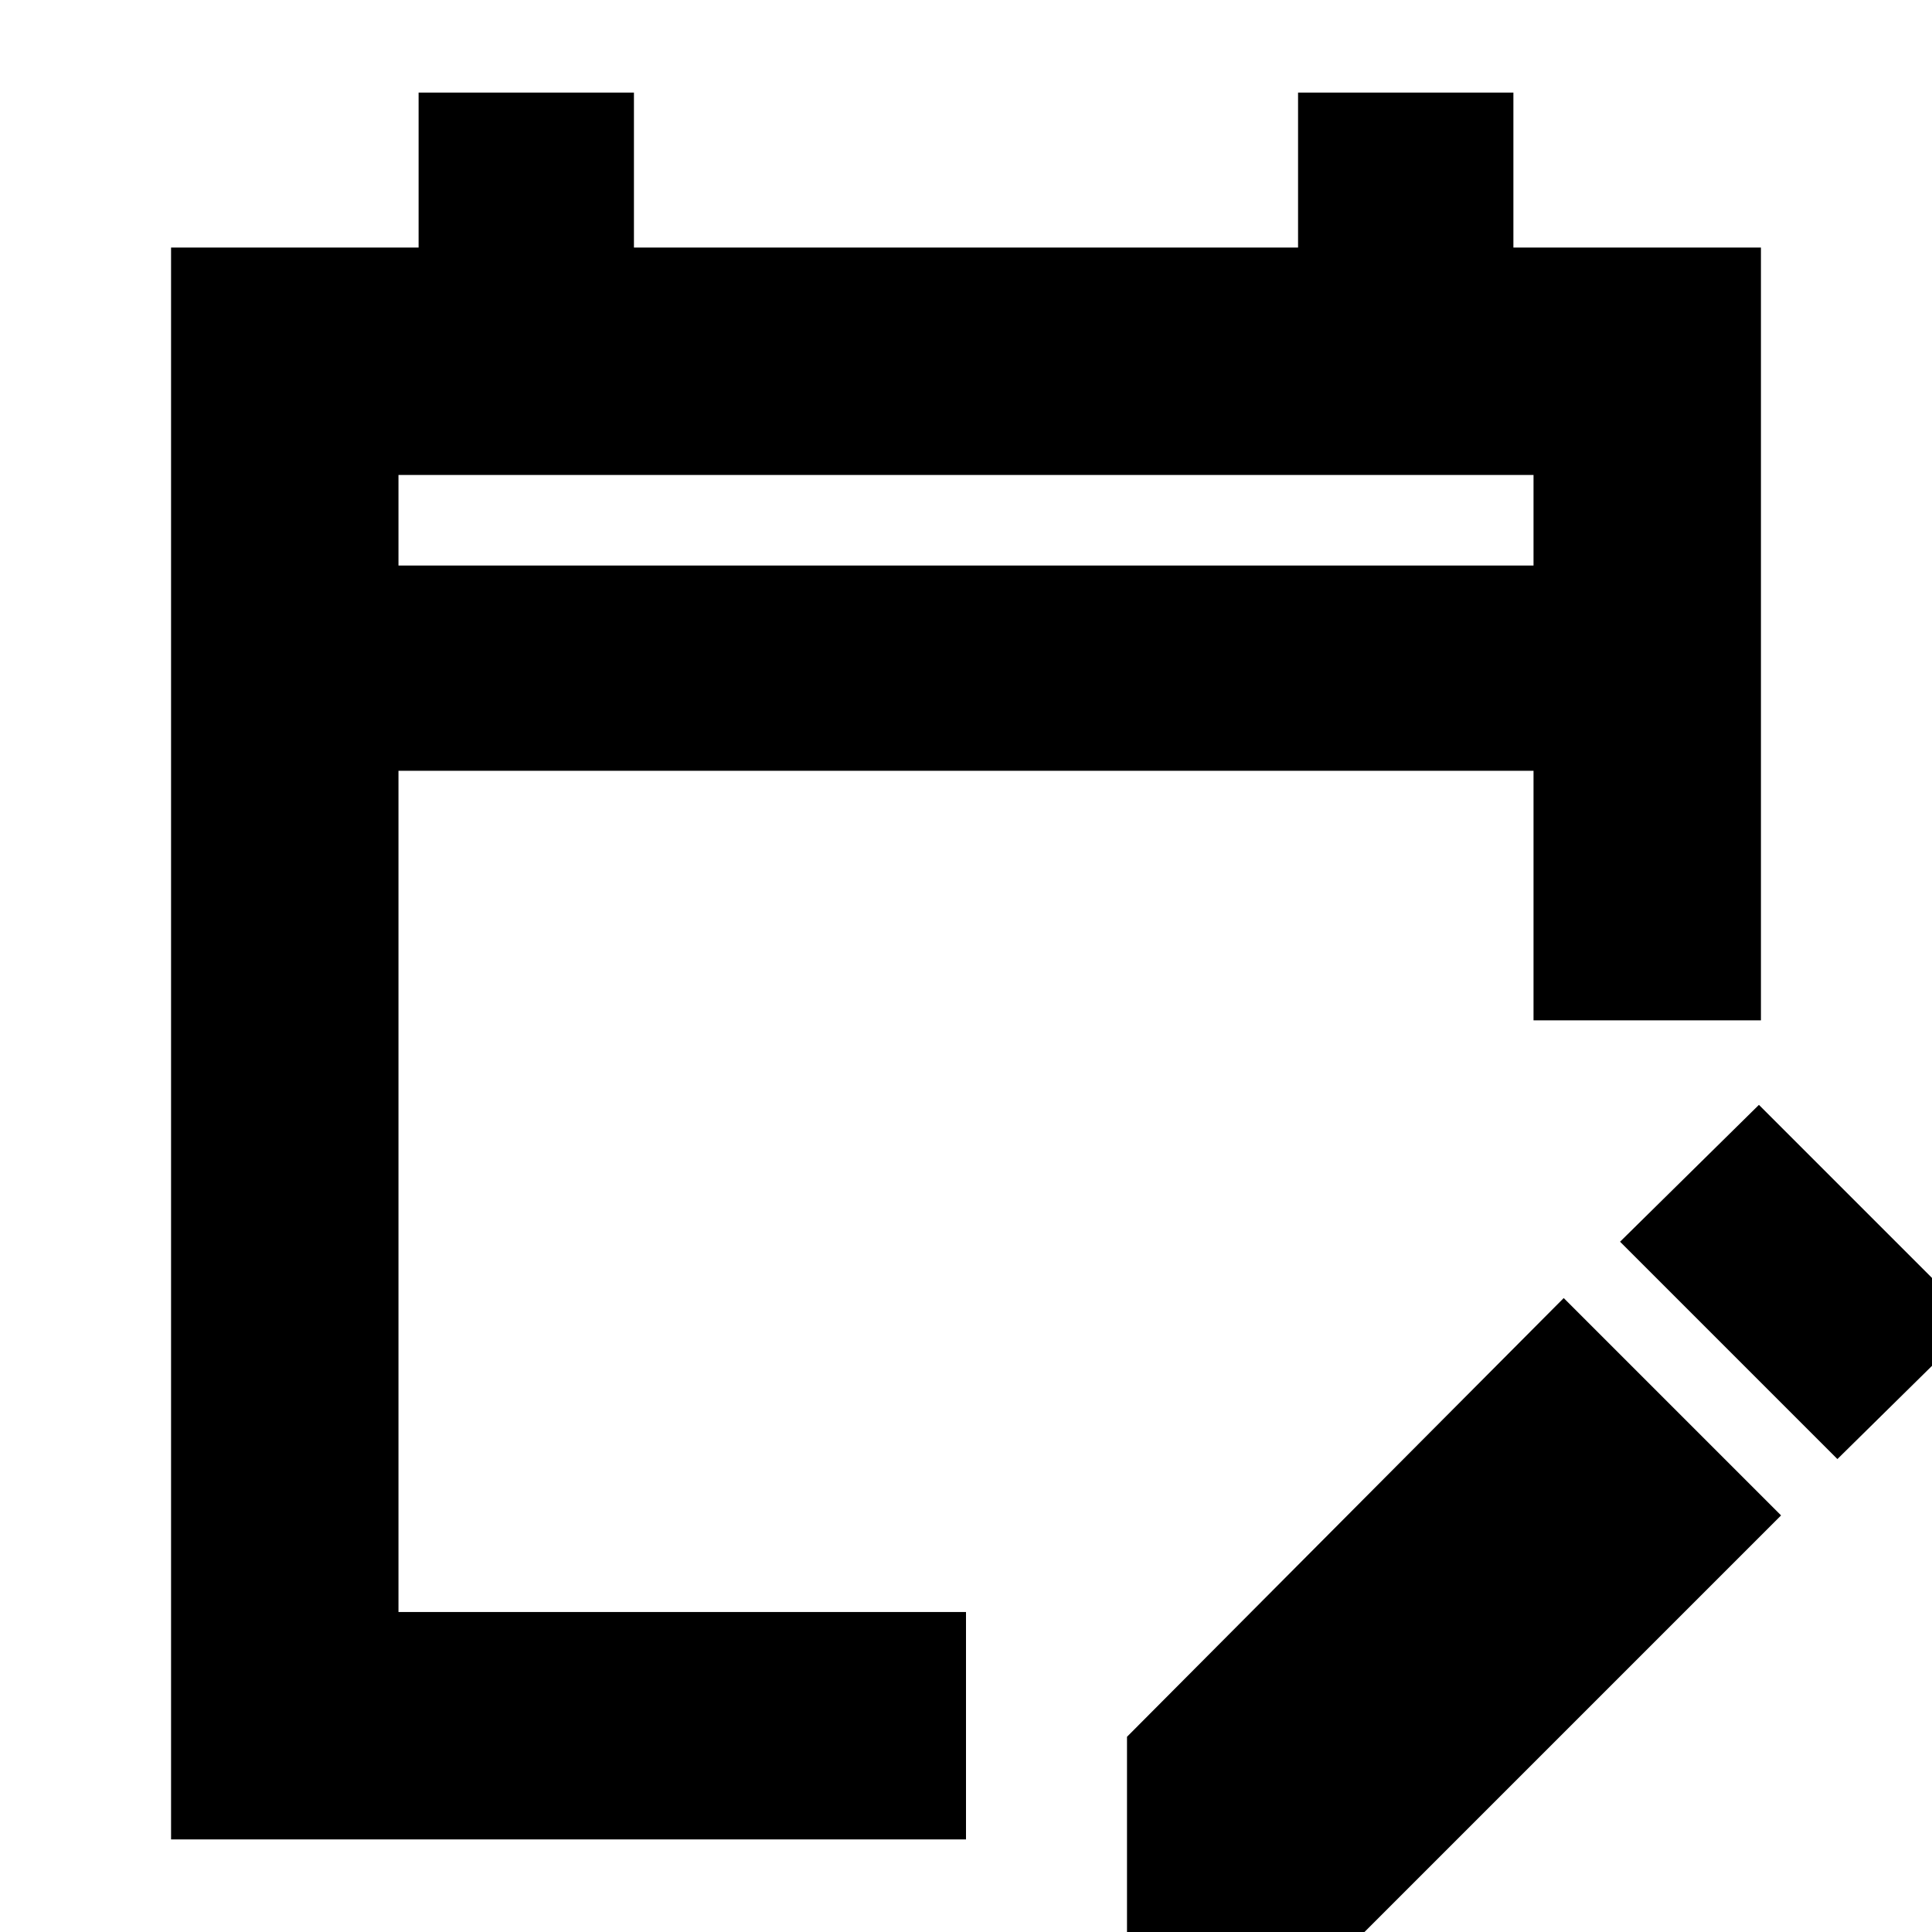 <svg xmlns="http://www.w3.org/2000/svg" height="24" width="24"><path d="M2.125 22.85V3.075H5.2V1.15h2.675v1.925h8.25V1.15H18.8v1.925h3.075v9.6H19.05v-3.1H4.95v10.45H12v2.825ZM4.95 7.025h14.1V5.9H4.95Zm17.875 11.1-2.7-2.7 1.725-1.7 2.7 2.7ZM14 24.25v-2.675l5.425-5.45 2.7 2.7L16.7 24.25ZM4.95 7.025V5.9v1.125Z"/></svg>